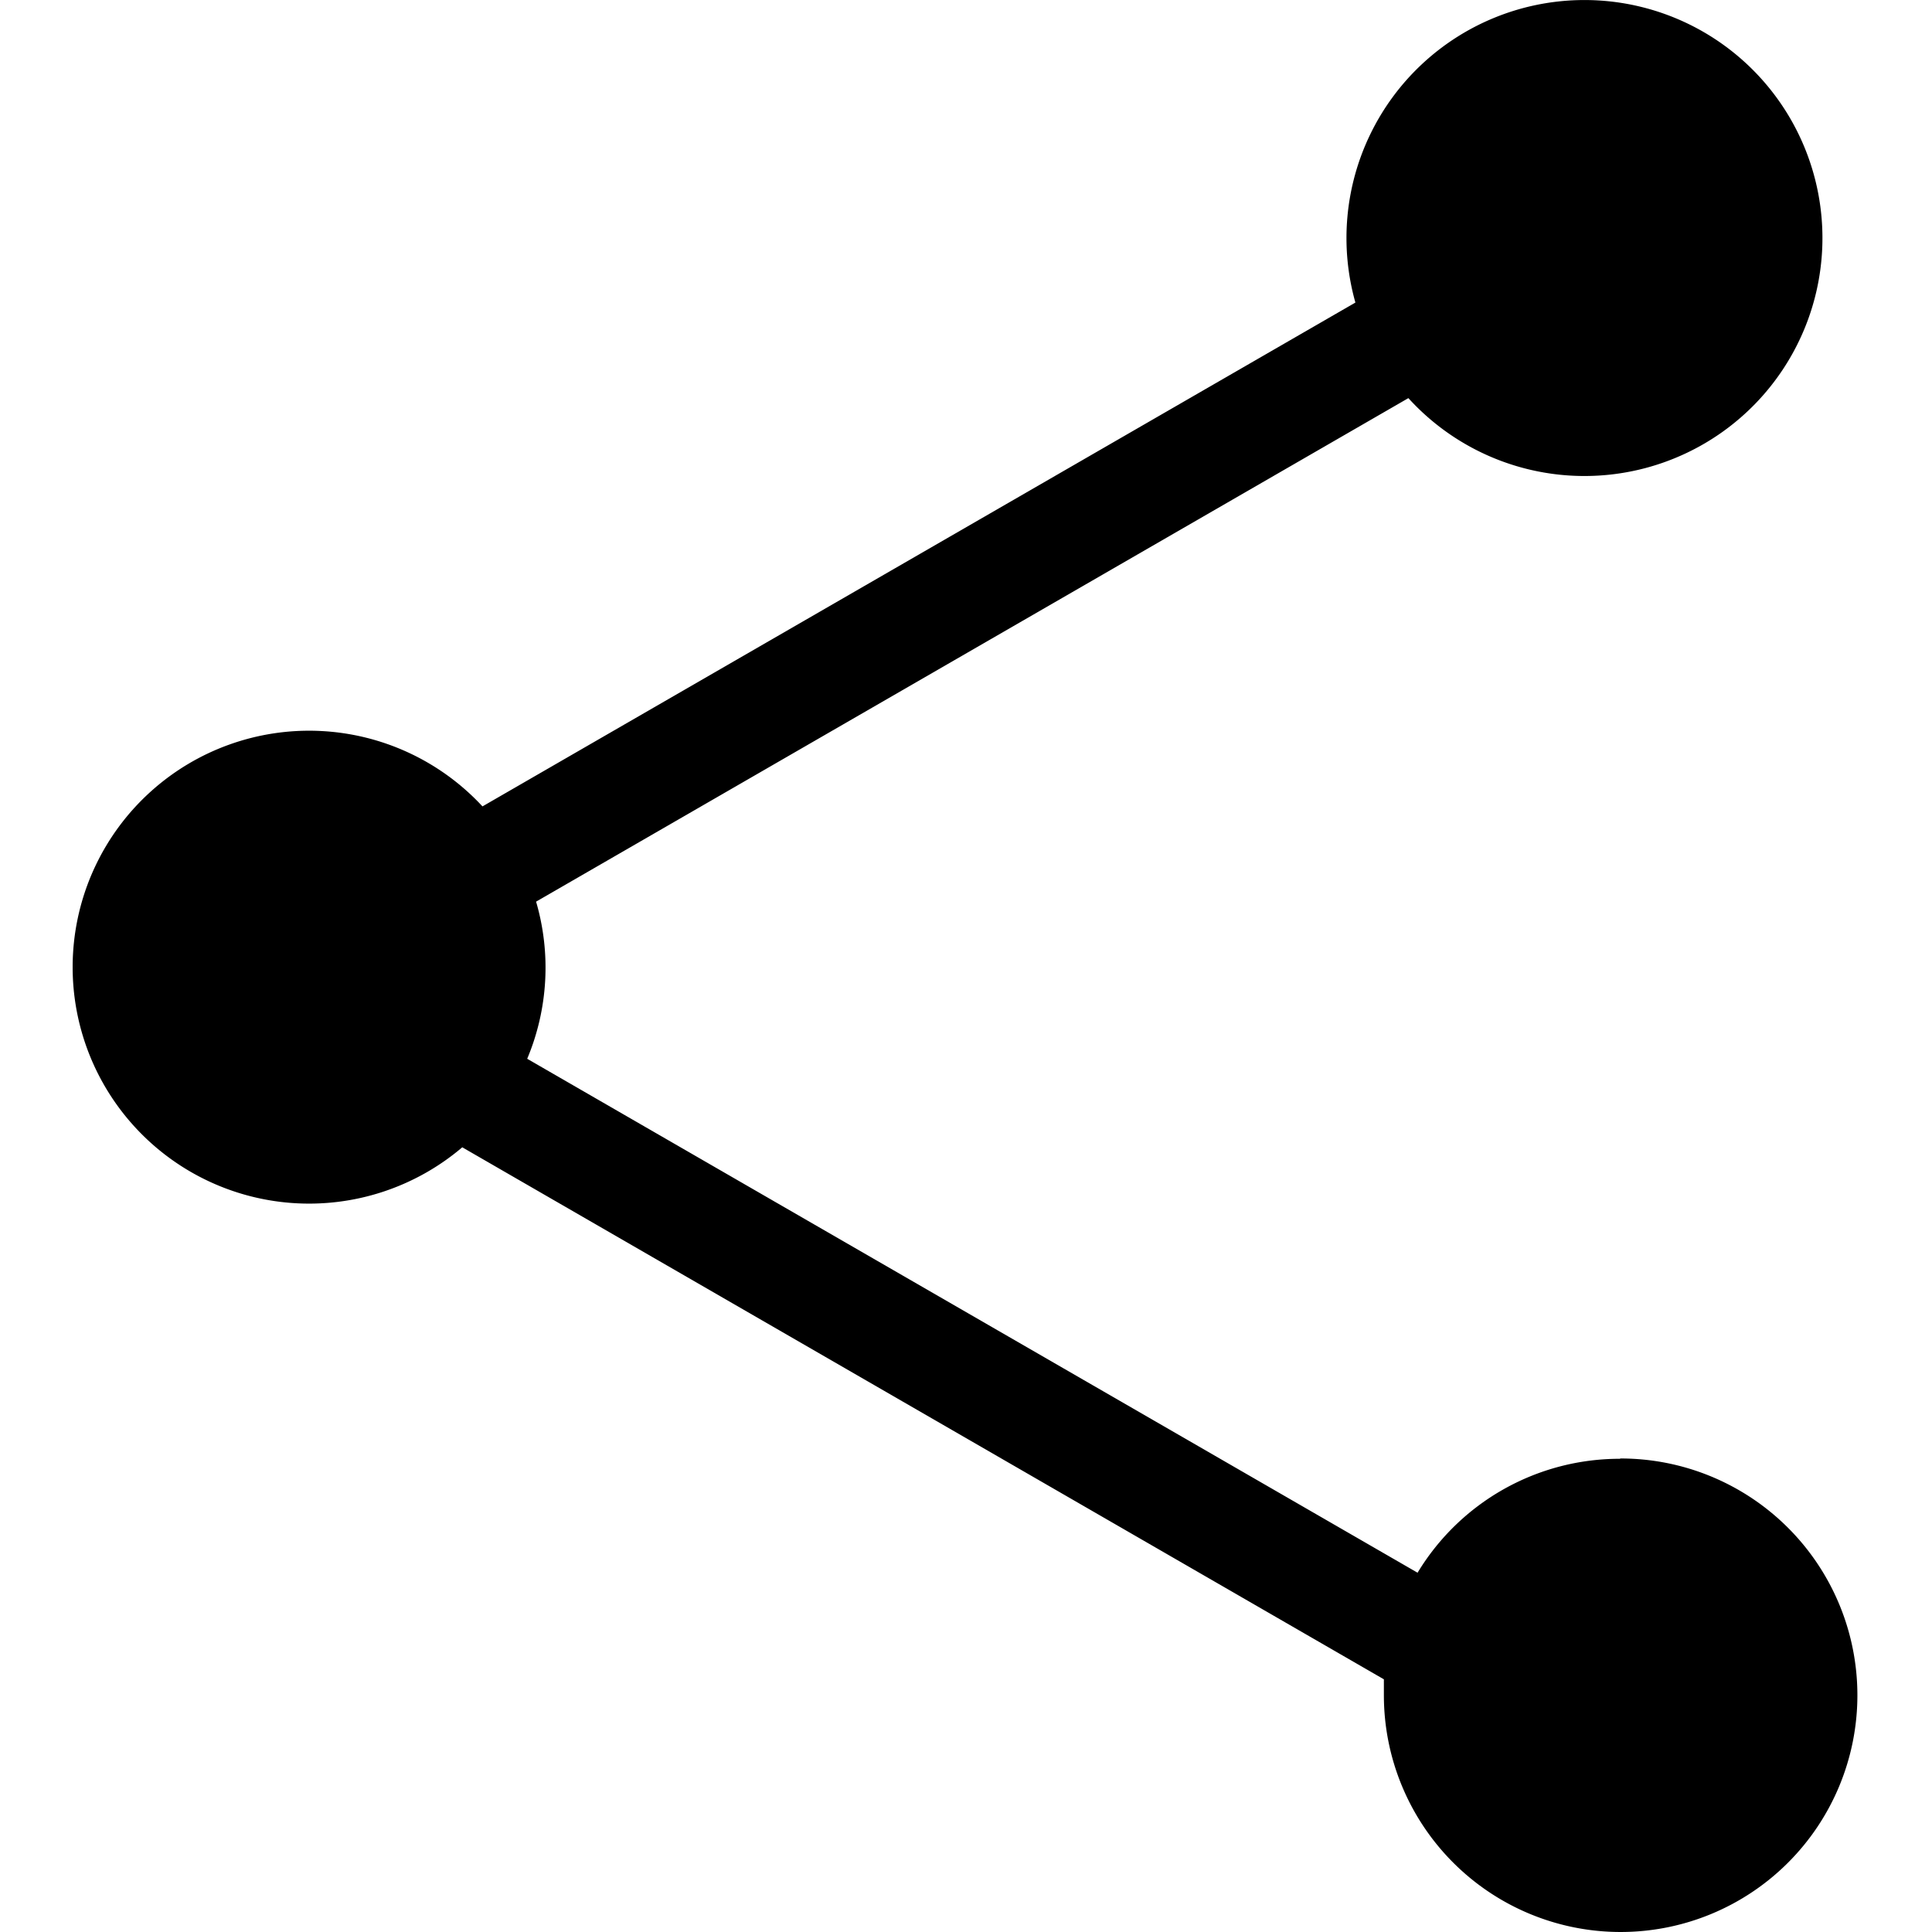 <?xml version="1.0" standalone="no"?><!DOCTYPE svg PUBLIC "-//W3C//DTD SVG 1.1//EN" "http://www.w3.org/Graphics/SVG/1.1/DTD/svg11.dtd"><svg t="1658149331062" class="icon" viewBox="0 0 1024 1024" version="1.1" xmlns="http://www.w3.org/2000/svg" p-id="1991" xmlns:xlink="http://www.w3.org/1999/xlink" width="200" height="200"><defs><style type="text/css"></style></defs><path d="M858.483 773.186a125.162 125.162 0 0 0-107.142 60.389L279.428 561.174a124.837 124.837 0 0 0 4.708-83.279l462.335-266.882a126.136 126.136 0 1 0-28.084-50.649l-462.66 267.044a125.324 125.324 0 1 0-10.714 180.681l488.472 281.979v8.442a125.486 125.486 0 1 0 125.486-125.486z" p-id="1992"></path></svg>